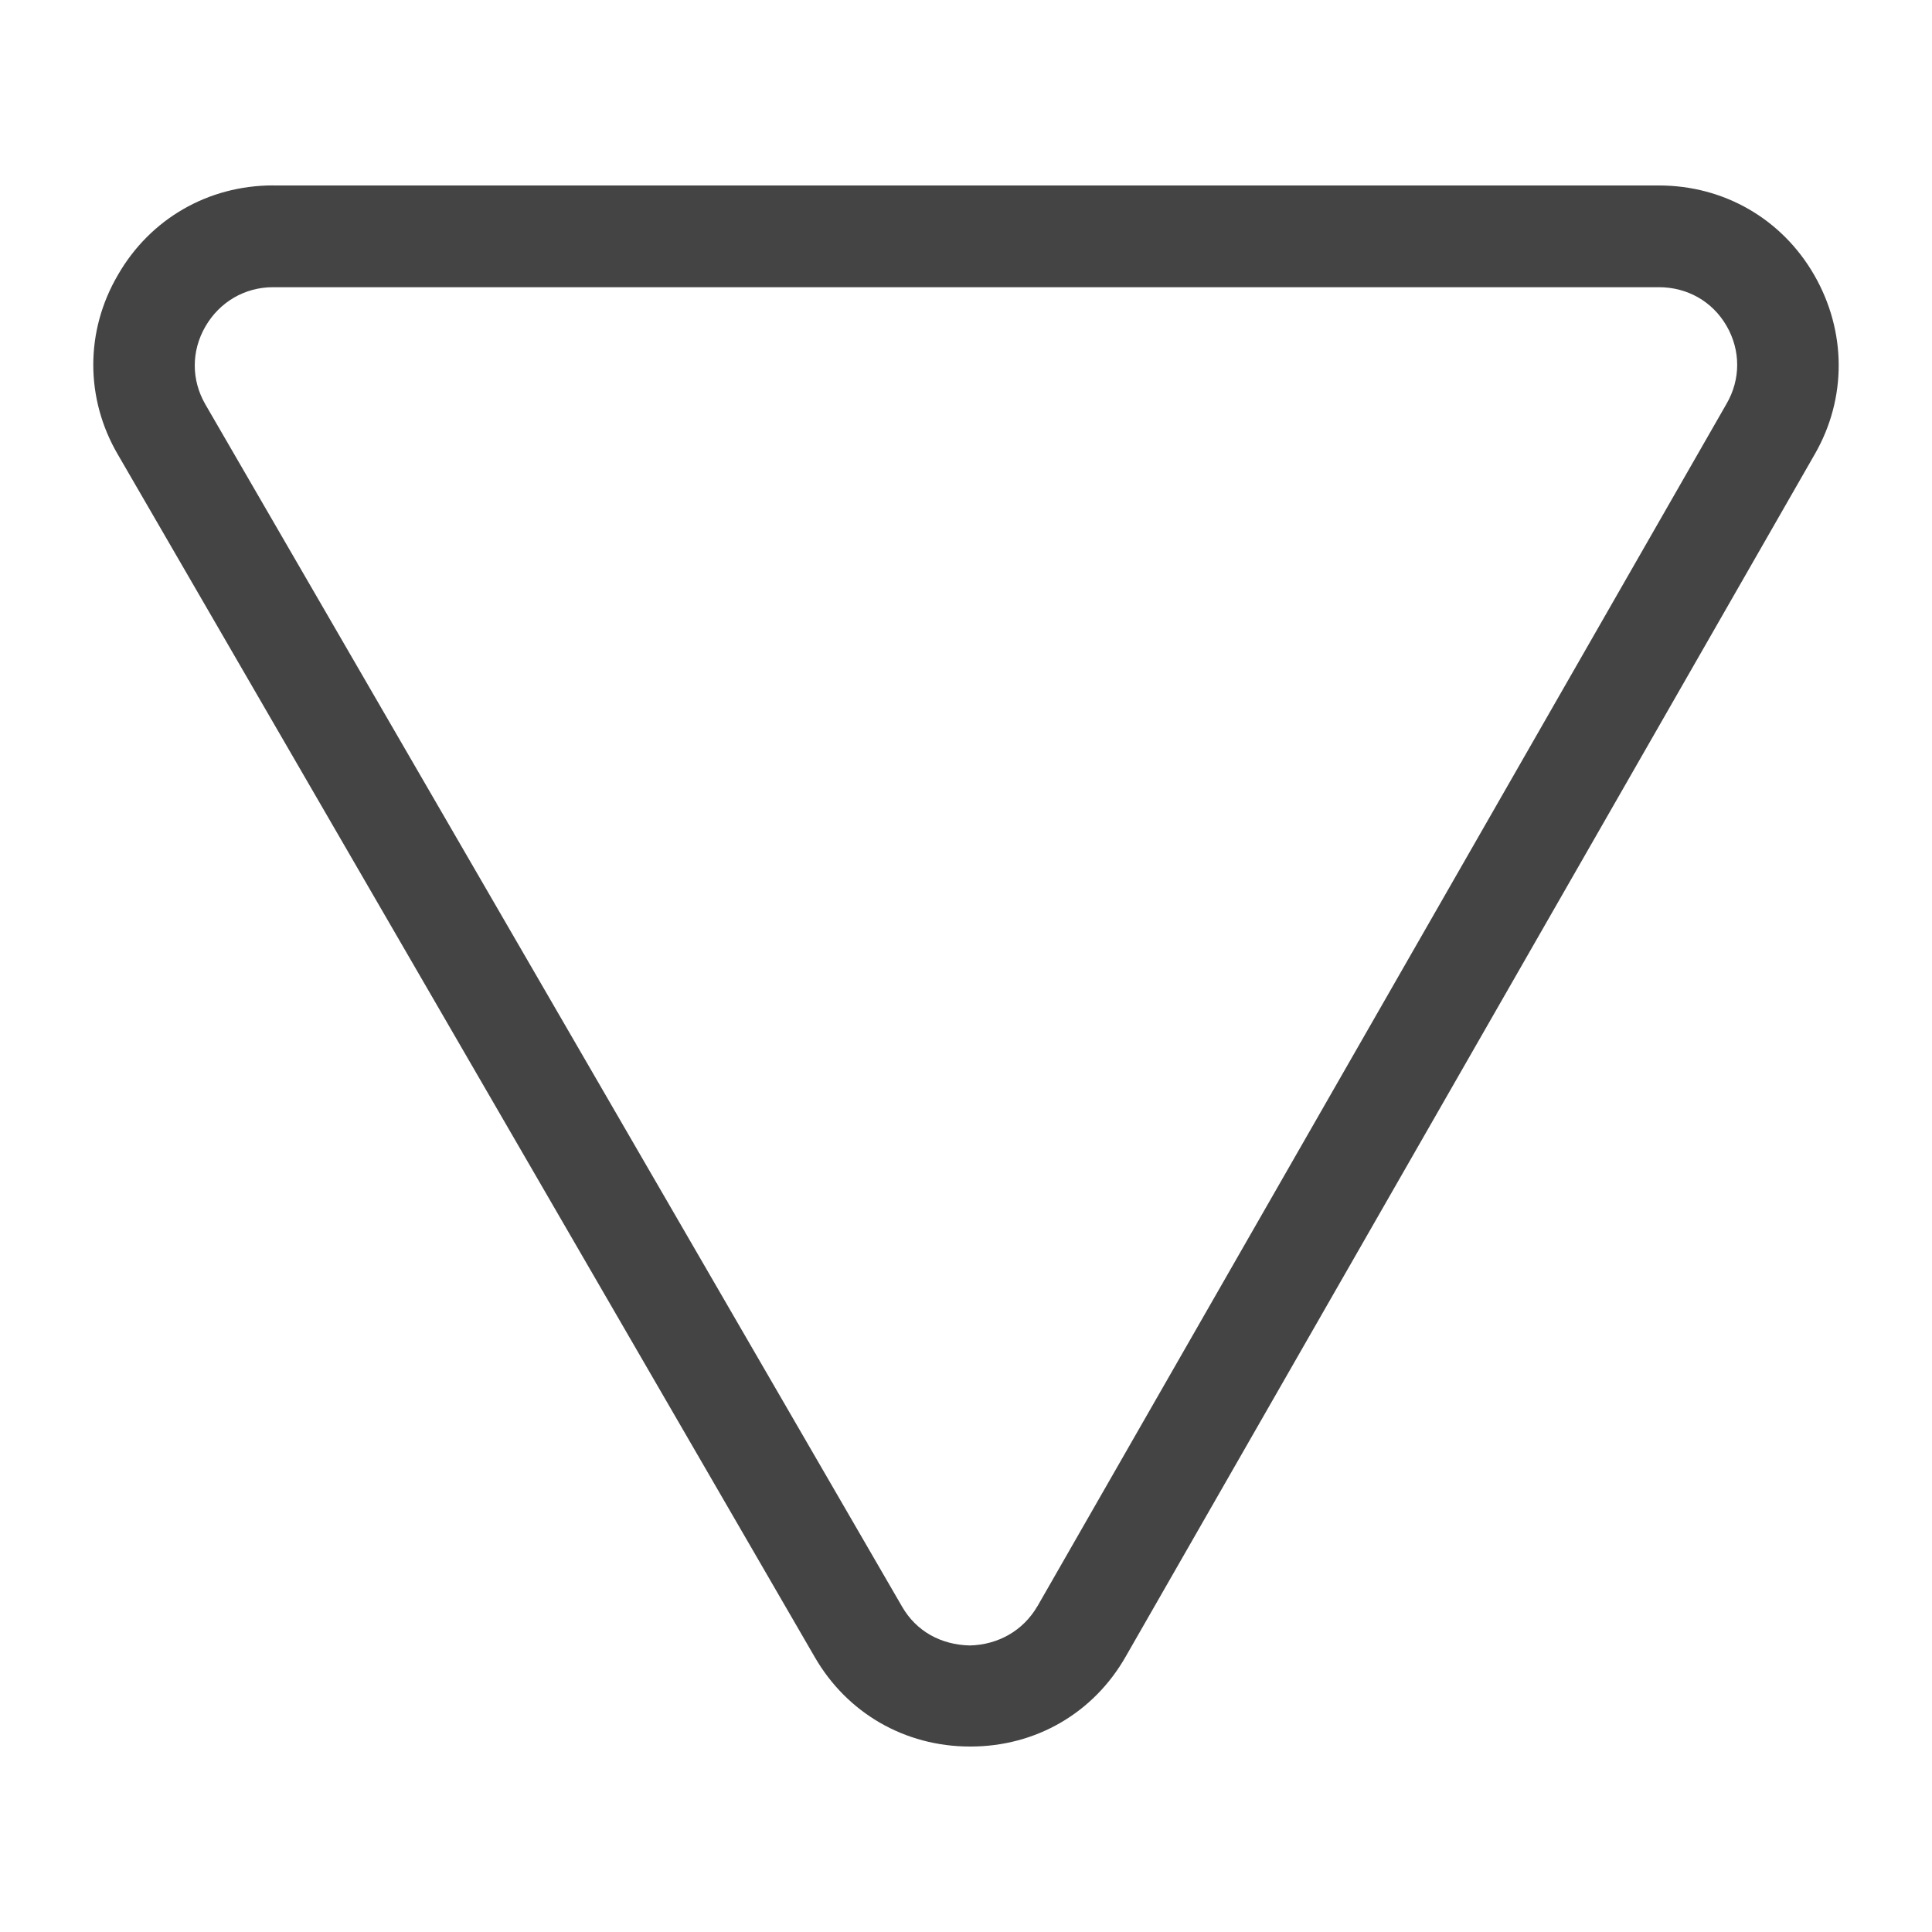 <?xml version="1.0" encoding="utf-8"?>
<!-- Generated by IcoMoon.io -->
<!DOCTYPE svg PUBLIC "-//W3C//DTD SVG 1.1//EN" "http://www.w3.org/Graphics/SVG/1.1/DTD/svg11.dtd">
<svg version="1.1" xmlns="http://www.w3.org/2000/svg" xmlns:xlink="http://www.w3.org/1999/xlink" width="32" height="32" viewBox="0 0 32 32">
<path fill="#444" d="M4.523 3.072h22.955c1.077 0 2.037 0.555 2.571 1.483s0.544 2.037 0.011 2.965l-11.413 19.915c-0.533 0.939-1.493 1.493-2.571 1.493 0 0 0 0-0.011 0-1.077 0-2.037-0.555-2.571-1.483l-11.541-19.915c-0.544-0.928-0.544-2.048 0-2.976 0.533-0.928 1.493-1.483 2.571-1.483zM17.184 26.603l11.413-19.915c0.235-0.405 0.235-0.885 0-1.291s-0.651-0.64-1.12-0.64h-22.955c-0.469 0-0.885 0.245-1.12 0.651s-0.235 0.885 0 1.291l11.541 19.915c0.235 0.405 0.64 0.629 1.12 0.64 0.469-0.011 0.885-0.245 1.12-0.651v0z"></path>
</svg>
